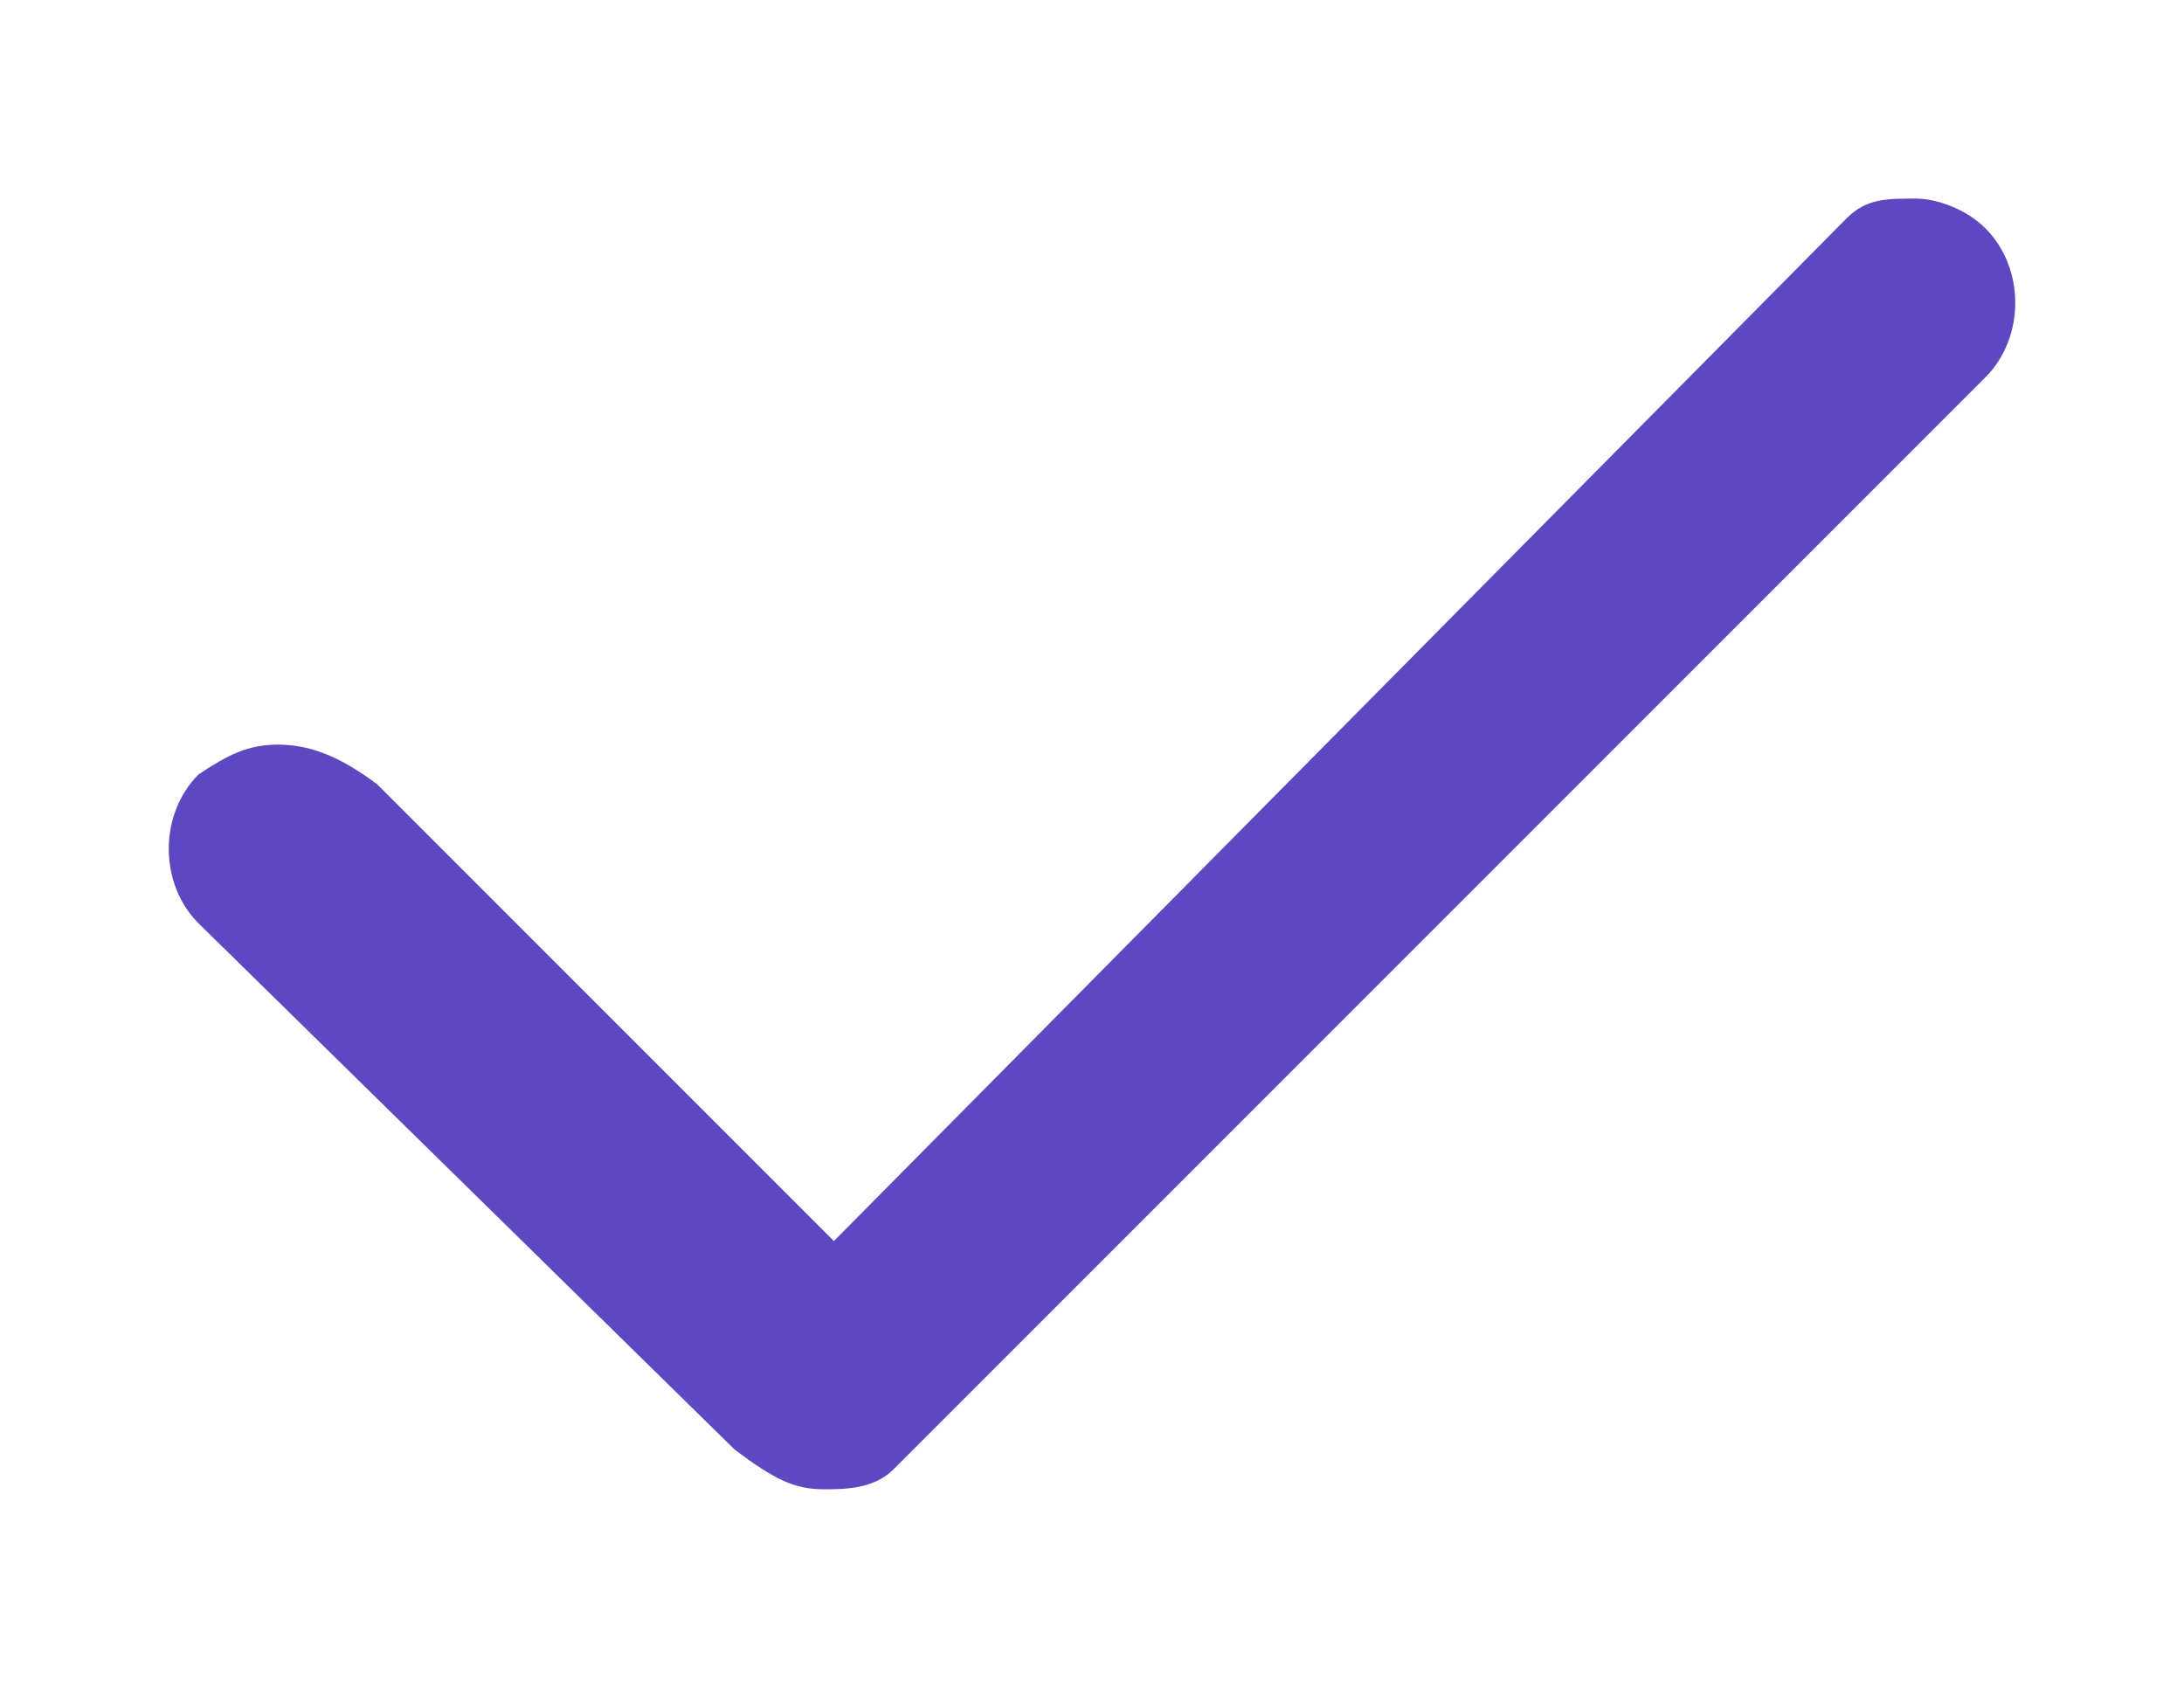 <?xml version="1.0" encoding="utf-8"?>
<!-- Generator: Adobe Illustrator 26.3.1, SVG Export Plug-In . SVG Version: 6.00 Build 0)  -->
<svg version="1.1" id="Layer_1" xmlns="http://www.w3.org/2000/svg" xmlns:xlink="http://www.w3.org/1999/xlink" x="0px" y="0px"
	 viewBox="0 0 22 17" style="enable-background:new 0 0 22 17;" xml:space="preserve">
<style type="text/css">
	.st0{fill-rule:evenodd;clip-rule:evenodd;fill:#5E48C2;}
</style>
<path class="st0" d="M8.3,15c-0.3,0-0.5-0.1-0.9-0.4L2,9.3C1.6,8.9,1.6,8.2,2,7.8c0.3-0.2,0.5-0.3,0.8-0.3c0.3,0,0.6,0.1,1,0.4
	l4.6,4.6L18.6,2.2C18.8,2,19,2,19.3,2c0.2,0,0.5,0.1,0.7,0.3c0.4,0.4,0.4,1.1,0,1.5l-11,11C8.8,15,8.5,15,8.3,15z"/>
</svg>
